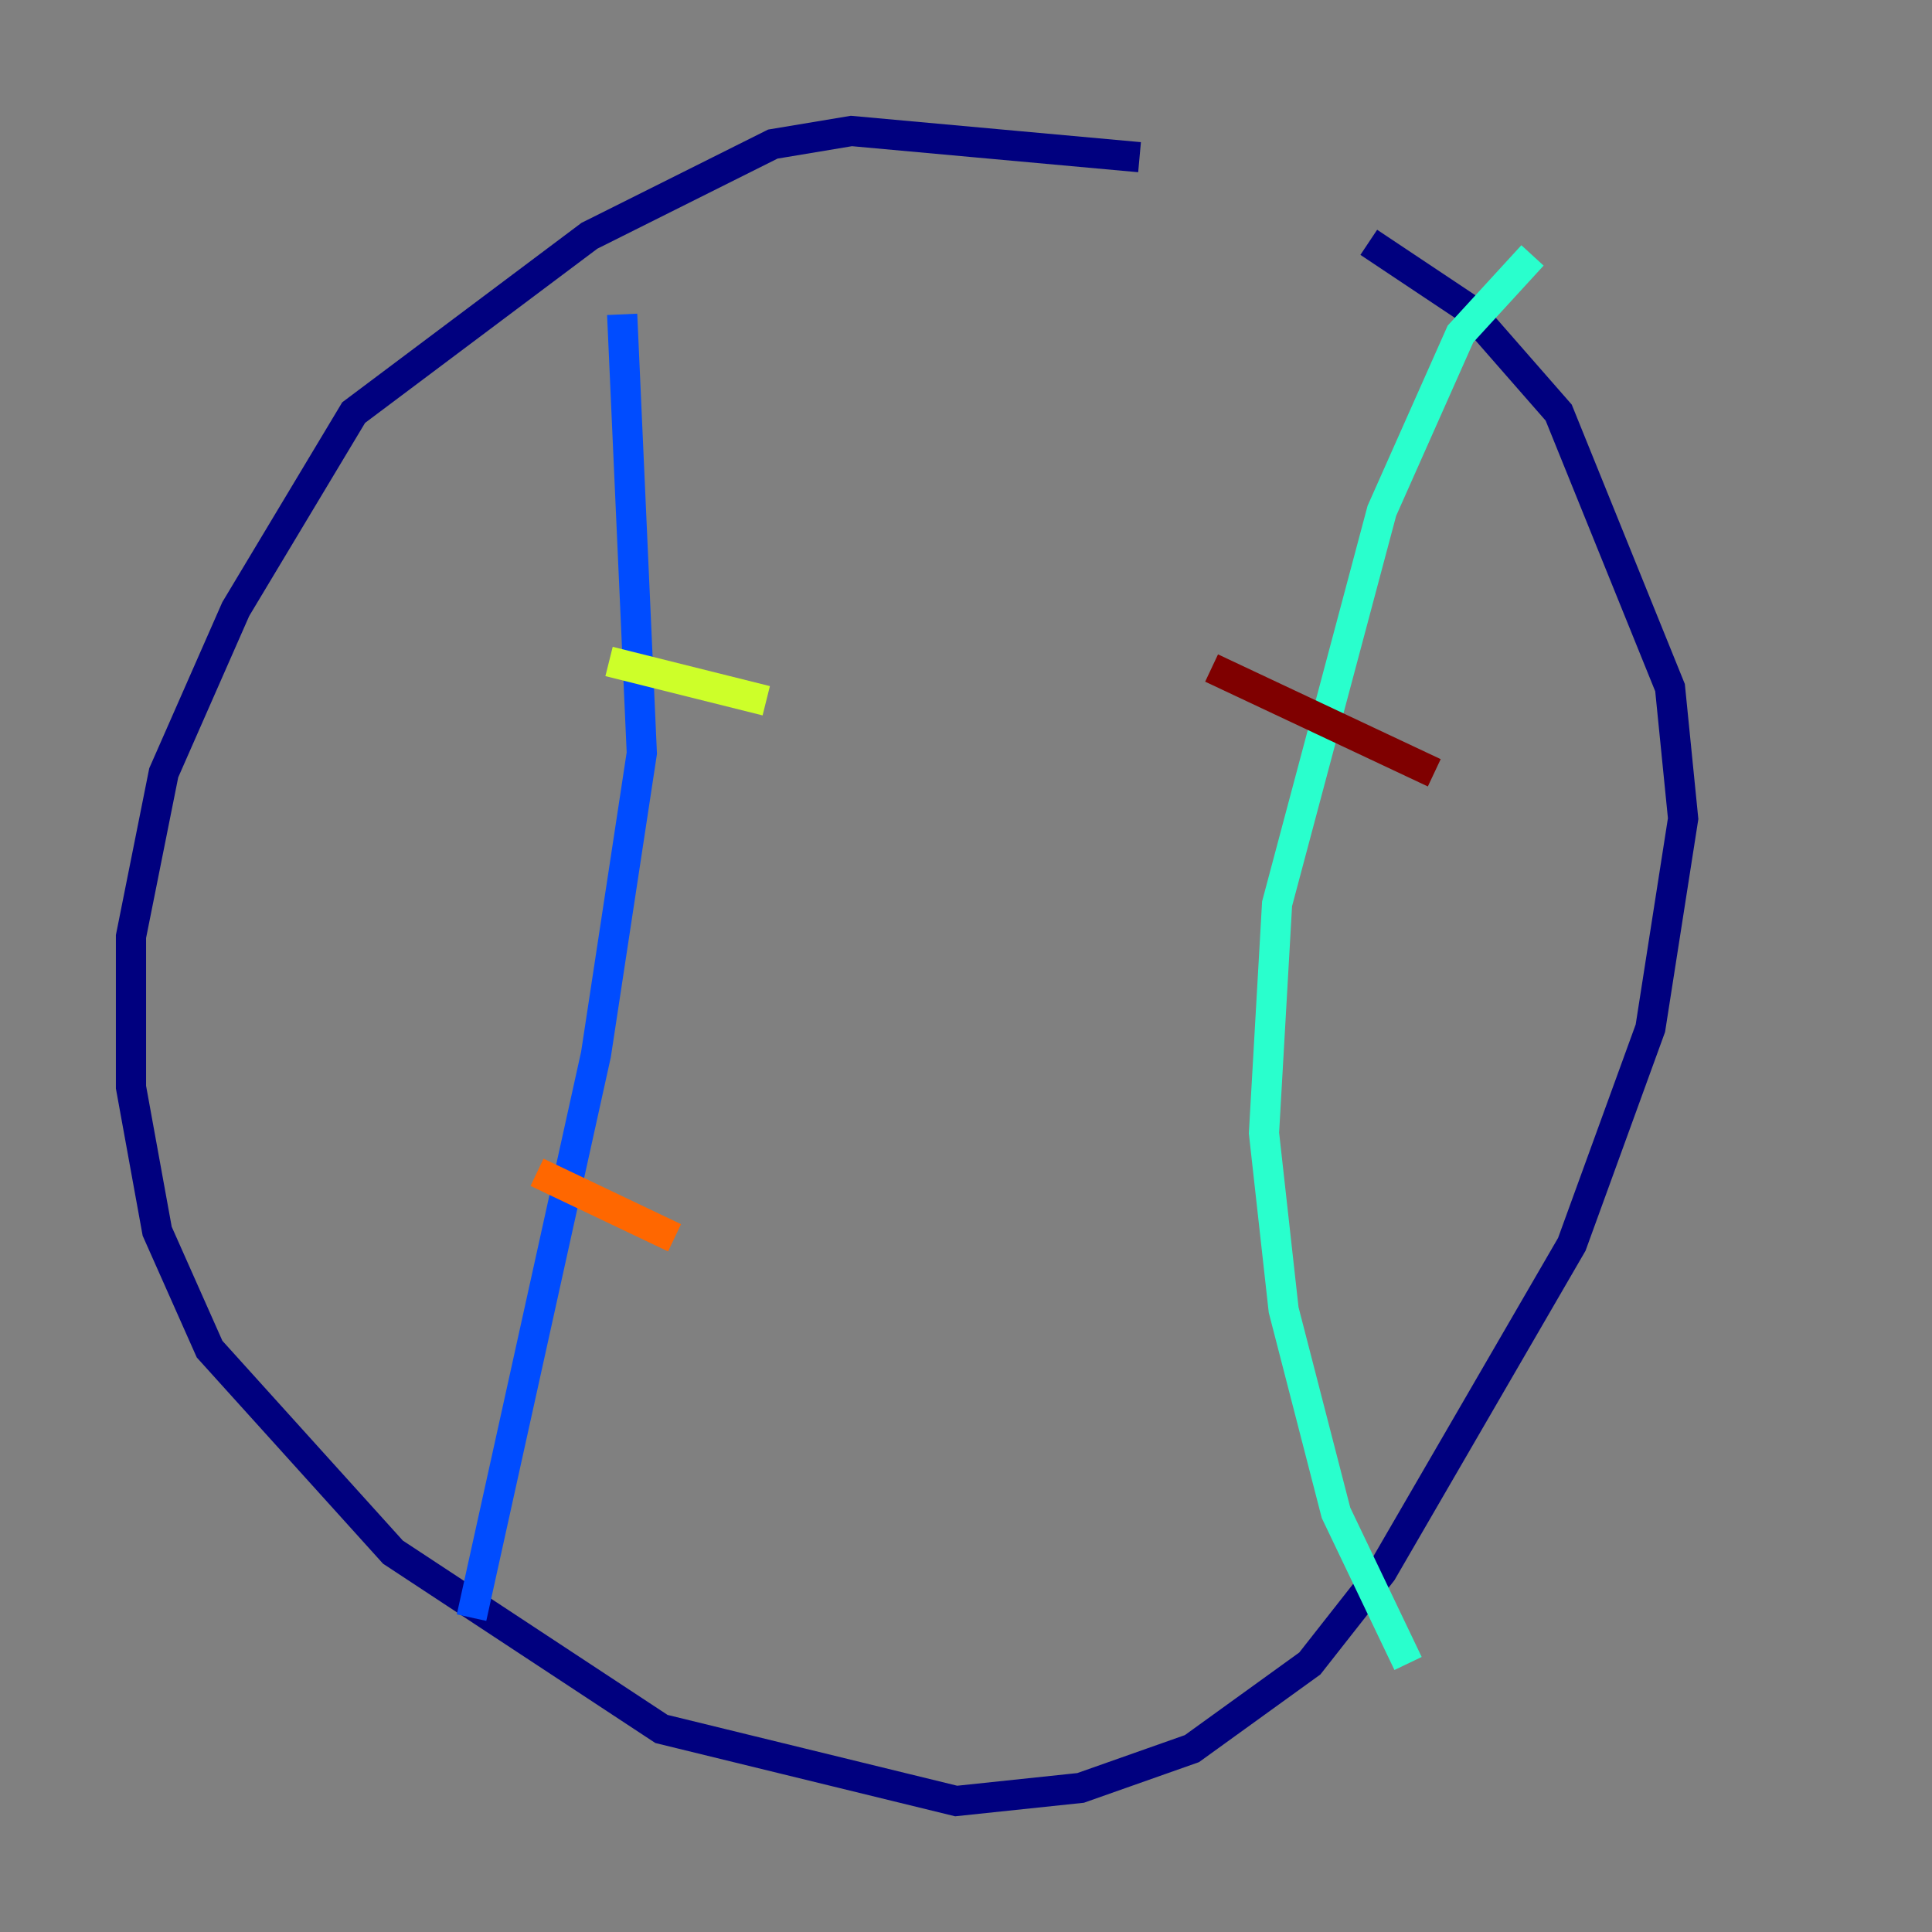 <?xml version="1.0" encoding="utf-8" ?>
<svg baseProfile="tiny" height="128" version="1.2" viewBox="0,0,128,128" width="128" xmlns="http://www.w3.org/2000/svg" xmlns:ev="http://www.w3.org/2001/xml-events" xmlns:xlink="http://www.w3.org/1999/xlink"><rect x="0" y="0" width="128" height="128" fill="#808080" stroke="none"/><defs /><polyline fill="none" points="75.498,10.414 56.407,8.678 51.2,9.546 39.051,15.62 23.43,27.336 15.62,40.352 10.848,51.2 8.678,62.047 8.678,72.027 10.414,81.573 13.885,89.383 26.034,102.834 43.824,114.549 63.349,119.322 71.593,118.454 78.969,115.851 86.78,110.21 91.552,104.136 104.136,82.441 109.342,68.122 111.512,54.237 110.644,45.559 103.268,27.336 97.193,20.393 90.685,16.054" stroke="#00007f" stroke-width="2" /><polyline fill="none" points="41.22,20.827 42.522,49.898 39.485,69.858 31.241,107.173" stroke="#004cff" stroke-width="2" /><polyline fill="none" points="101.532,16.922 96.759,22.129 91.552,33.844 84.61,59.878 83.742,75.064 85.044,86.78 88.515,100.231 93.288,110.21" stroke="#29ffcd" stroke-width="2" /><polyline fill="none" points="40.352,43.824 50.766,46.427" stroke="#cdff29" stroke-width="2" /><polyline fill="none" points="35.58,77.668 44.691,82.007" stroke="#ff6700" stroke-width="2" /><polyline fill="none" points="80.271,44.258 95.024,51.2" stroke="#7f0000" stroke-width="2" /></svg>